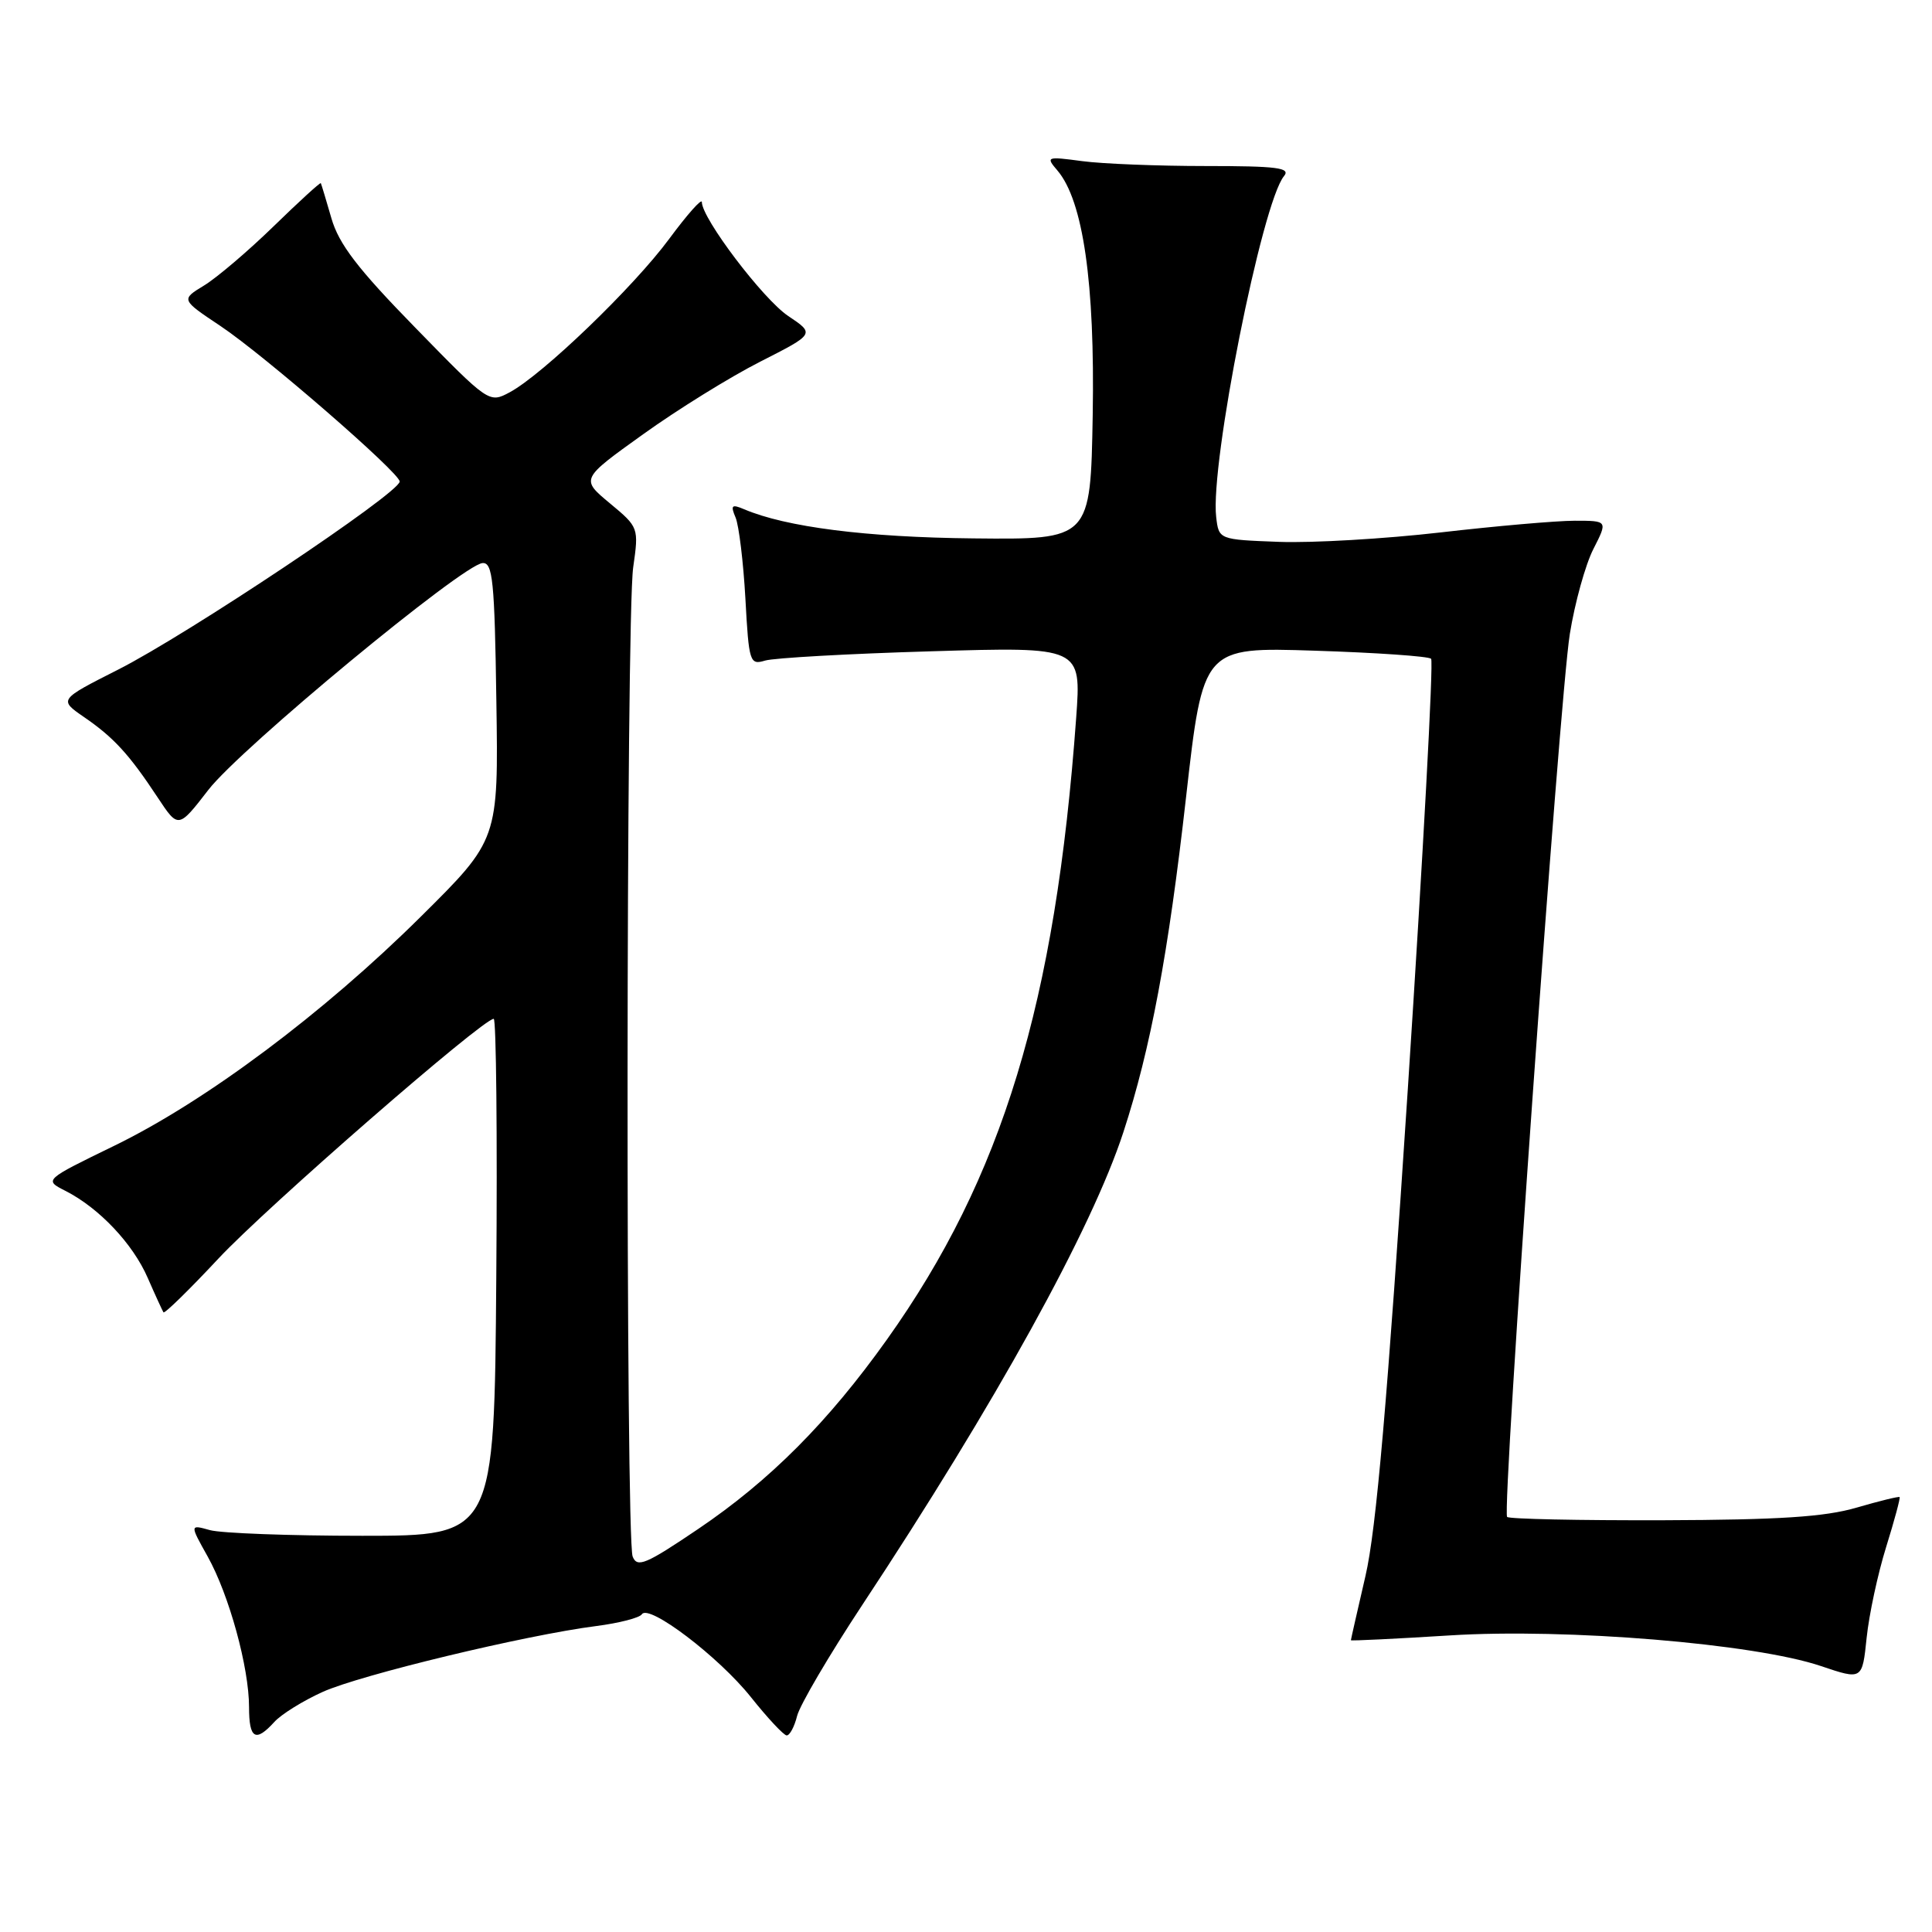 <?xml version="1.0" encoding="UTF-8" standalone="no"?>
<!DOCTYPE svg PUBLIC "-//W3C//DTD SVG 1.1//EN" "http://www.w3.org/Graphics/SVG/1.1/DTD/svg11.dtd" >
<svg xmlns="http://www.w3.org/2000/svg" xmlns:xlink="http://www.w3.org/1999/xlink" version="1.1" viewBox="0 0 256 256">
 <g >
 <path fill="currentColor"
d=" M 36.35 228.17 C 37.26 227.16 40.14 225.37 42.75 224.19 C 47.75 221.93 69.67 216.65 79.00 215.46 C 82.03 215.07 84.75 214.37 85.05 213.90 C 85.95 212.48 95.23 219.52 99.50 224.88 C 101.70 227.64 103.83 229.92 104.23 229.95 C 104.63 229.98 105.26 228.82 105.62 227.37 C 105.98 225.93 109.86 219.33 114.22 212.72 C 131.93 185.92 144.66 162.87 148.86 150.00 C 152.45 139.01 154.82 126.36 157.16 105.62 C 159.41 85.74 159.41 85.74 174.22 86.22 C 182.36 86.48 189.30 86.96 189.63 87.29 C 189.96 87.62 188.57 113.23 186.55 144.20 C 183.84 185.57 182.36 202.71 180.93 208.83 C 179.87 213.41 179.00 217.24 179.00 217.34 C 179.00 217.44 184.91 217.15 192.13 216.70 C 207.56 215.73 232.49 217.79 241.28 220.76 C 246.76 222.61 246.76 222.61 247.34 217.01 C 247.66 213.93 248.82 208.53 249.92 205.00 C 251.02 201.47 251.82 198.49 251.71 198.37 C 251.59 198.26 249.02 198.89 246.00 199.77 C 241.79 201.00 235.76 201.39 220.34 201.44 C 209.24 201.47 199.96 201.28 199.70 201.00 C 198.98 200.25 206.63 92.63 208.01 84.00 C 208.67 79.88 210.08 74.81 211.13 72.75 C 213.04 69.00 213.04 69.00 208.66 69.00 C 206.25 69.00 198.25 69.70 190.88 70.55 C 183.51 71.40 173.88 71.96 169.49 71.80 C 161.50 71.50 161.50 71.50 161.15 68.50 C 160.33 61.48 167.22 26.84 170.14 23.33 C 171.05 22.23 169.22 22.00 159.76 22.00 C 153.45 22.00 146.08 21.71 143.39 21.35 C 138.66 20.72 138.55 20.76 140.12 22.60 C 143.52 26.60 145.09 37.50 144.79 55.00 C 144.50 71.50 144.50 71.50 129.00 71.34 C 114.79 71.20 104.13 69.84 98.58 67.47 C 96.95 66.78 96.78 66.95 97.47 68.58 C 97.91 69.63 98.50 74.48 98.77 79.33 C 99.23 87.77 99.35 88.14 101.38 87.53 C 102.54 87.18 112.45 86.62 123.39 86.30 C 143.28 85.70 143.28 85.70 142.60 95.10 C 139.86 132.91 132.82 156.02 117.52 177.50 C 109.74 188.42 102.00 196.19 92.51 202.60 C 85.57 207.29 84.43 207.77 83.83 206.25 C 82.89 203.87 82.95 81.85 83.90 75.19 C 84.65 69.91 84.64 69.87 80.80 66.68 C 76.94 63.47 76.94 63.47 85.22 57.54 C 89.77 54.27 96.76 49.94 100.74 47.92 C 107.98 44.24 107.98 44.24 104.44 41.87 C 101.11 39.64 93.00 28.94 93.00 26.78 C 93.00 26.23 91.06 28.42 88.68 31.64 C 83.96 38.04 71.90 49.64 67.54 51.98 C 64.81 53.44 64.78 53.42 54.99 43.38 C 47.38 35.59 44.89 32.33 43.91 28.91 C 43.21 26.48 42.58 24.40 42.51 24.27 C 42.43 24.14 39.61 26.72 36.24 30.00 C 32.87 33.28 28.73 36.80 27.04 37.83 C 23.97 39.70 23.97 39.70 29.23 43.21 C 35.01 47.07 53.02 62.70 52.96 63.81 C 52.88 65.36 24.85 84.08 15.63 88.74 C 7.79 92.71 7.79 92.71 11.14 95.02 C 15.06 97.71 17.11 99.94 20.88 105.65 C 23.63 109.81 23.63 109.81 27.62 104.65 C 31.88 99.14 61.33 74.79 63.94 74.61 C 65.29 74.51 65.54 76.96 65.77 92.88 C 66.05 111.26 66.05 111.26 55.77 121.45 C 42.88 134.24 27.26 145.92 15.16 151.81 C 5.83 156.35 5.83 156.35 8.66 157.79 C 13.13 160.06 17.61 164.80 19.58 169.34 C 20.58 171.63 21.52 173.67 21.66 173.89 C 21.81 174.10 25.09 170.89 28.94 166.77 C 35.29 159.97 63.96 135.00 65.42 135.00 C 65.75 135.00 65.91 150.41 65.76 169.25 C 65.50 203.50 65.50 203.50 48.00 203.50 C 38.38 203.50 29.29 203.16 27.82 202.75 C 25.14 202.00 25.14 202.00 27.52 206.25 C 30.36 211.34 33.00 220.95 33.00 226.21 C 33.00 230.41 33.86 230.91 36.35 228.17 Z "/>
</g>
</svg>